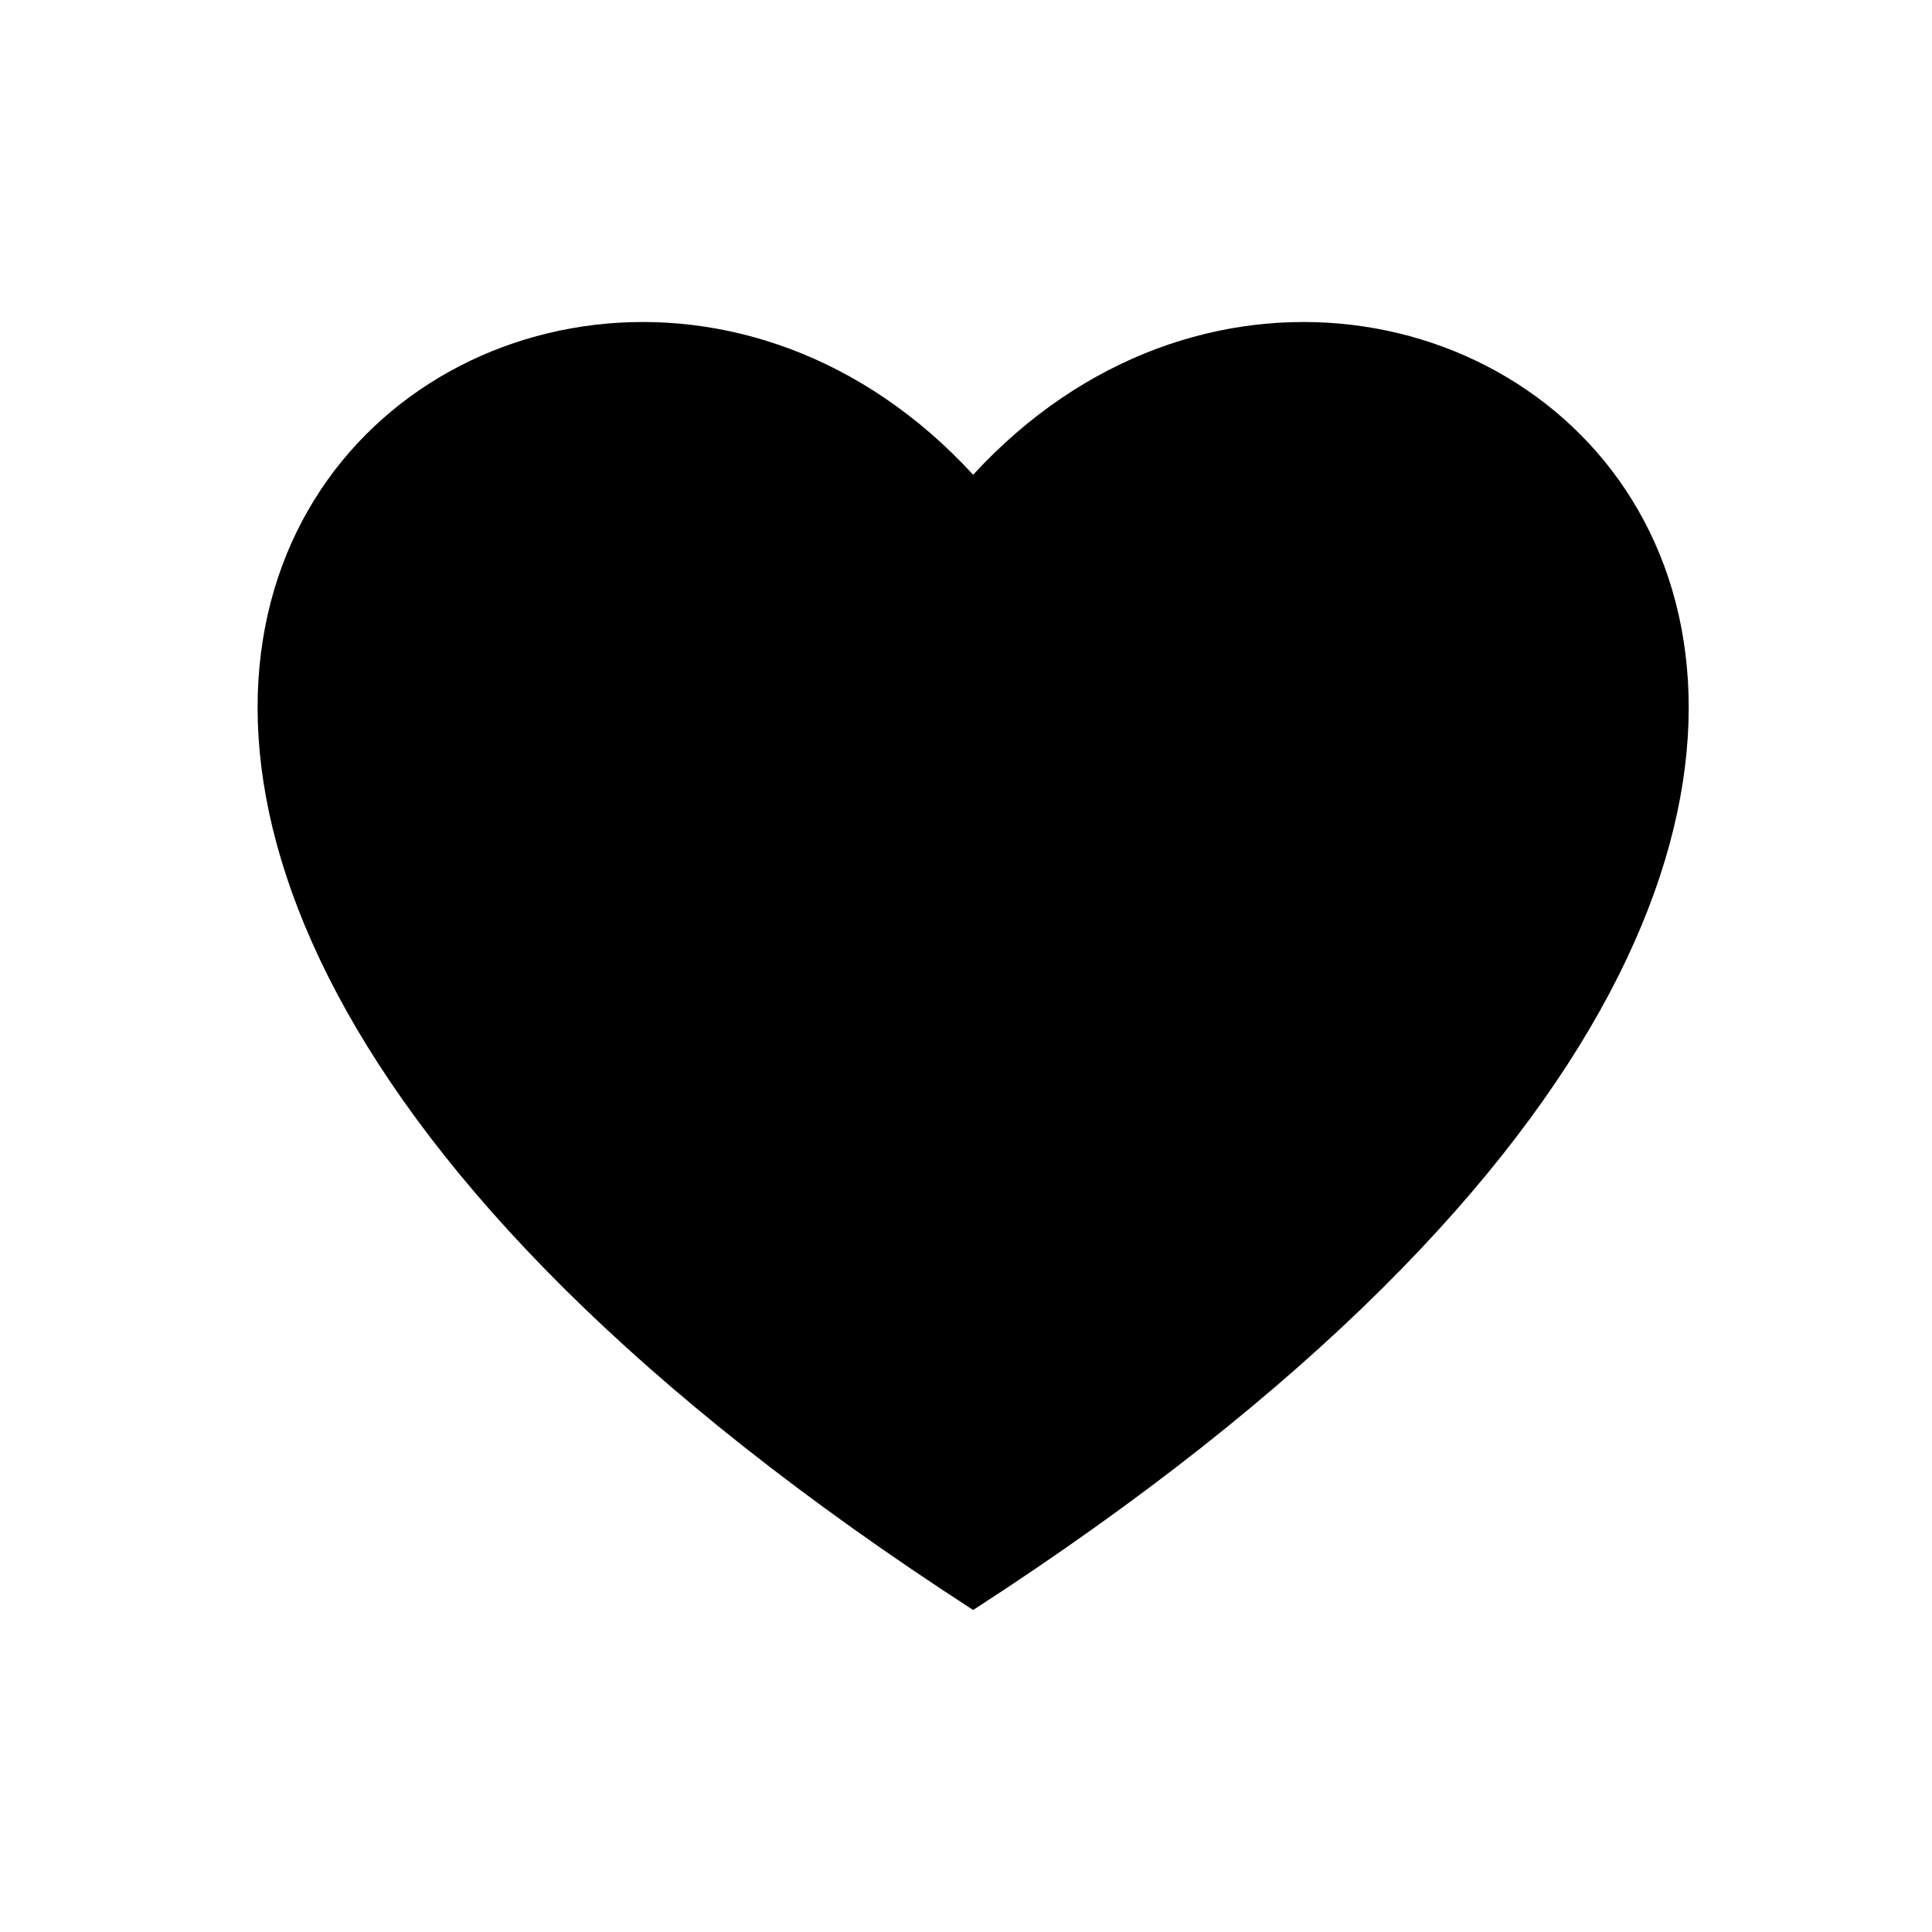 <?xml version="1.0" encoding="UTF-8" standalone="no"?>
<svg width="30px" height="30px" viewBox="0 0 30 30" version="1.1" xmlns="http://www.w3.org/2000/svg" xmlns:xlink="http://www.w3.org/1999/xlink">
    <!-- Generator: Sketch 40.2 (33826) - http://www.bohemiancoding.com/sketch -->
    <title>Heart Copy</title>
    <desc>Created with Sketch.</desc>
    <defs></defs>
    <g id="Page-1" stroke="none" stroke-width="1" fill="none" fill-rule="evenodd">
        <g id="Heart-Copy" fill="#000000">
            <path d="M15.111,25 C36.23,11.338 21.998,-0.121 15.111,7.372 C8.225,-0.121 -6.008,11.338 15.111,25 Z" id="For-You-Copy"></path>
        </g>
    </g>
</svg>